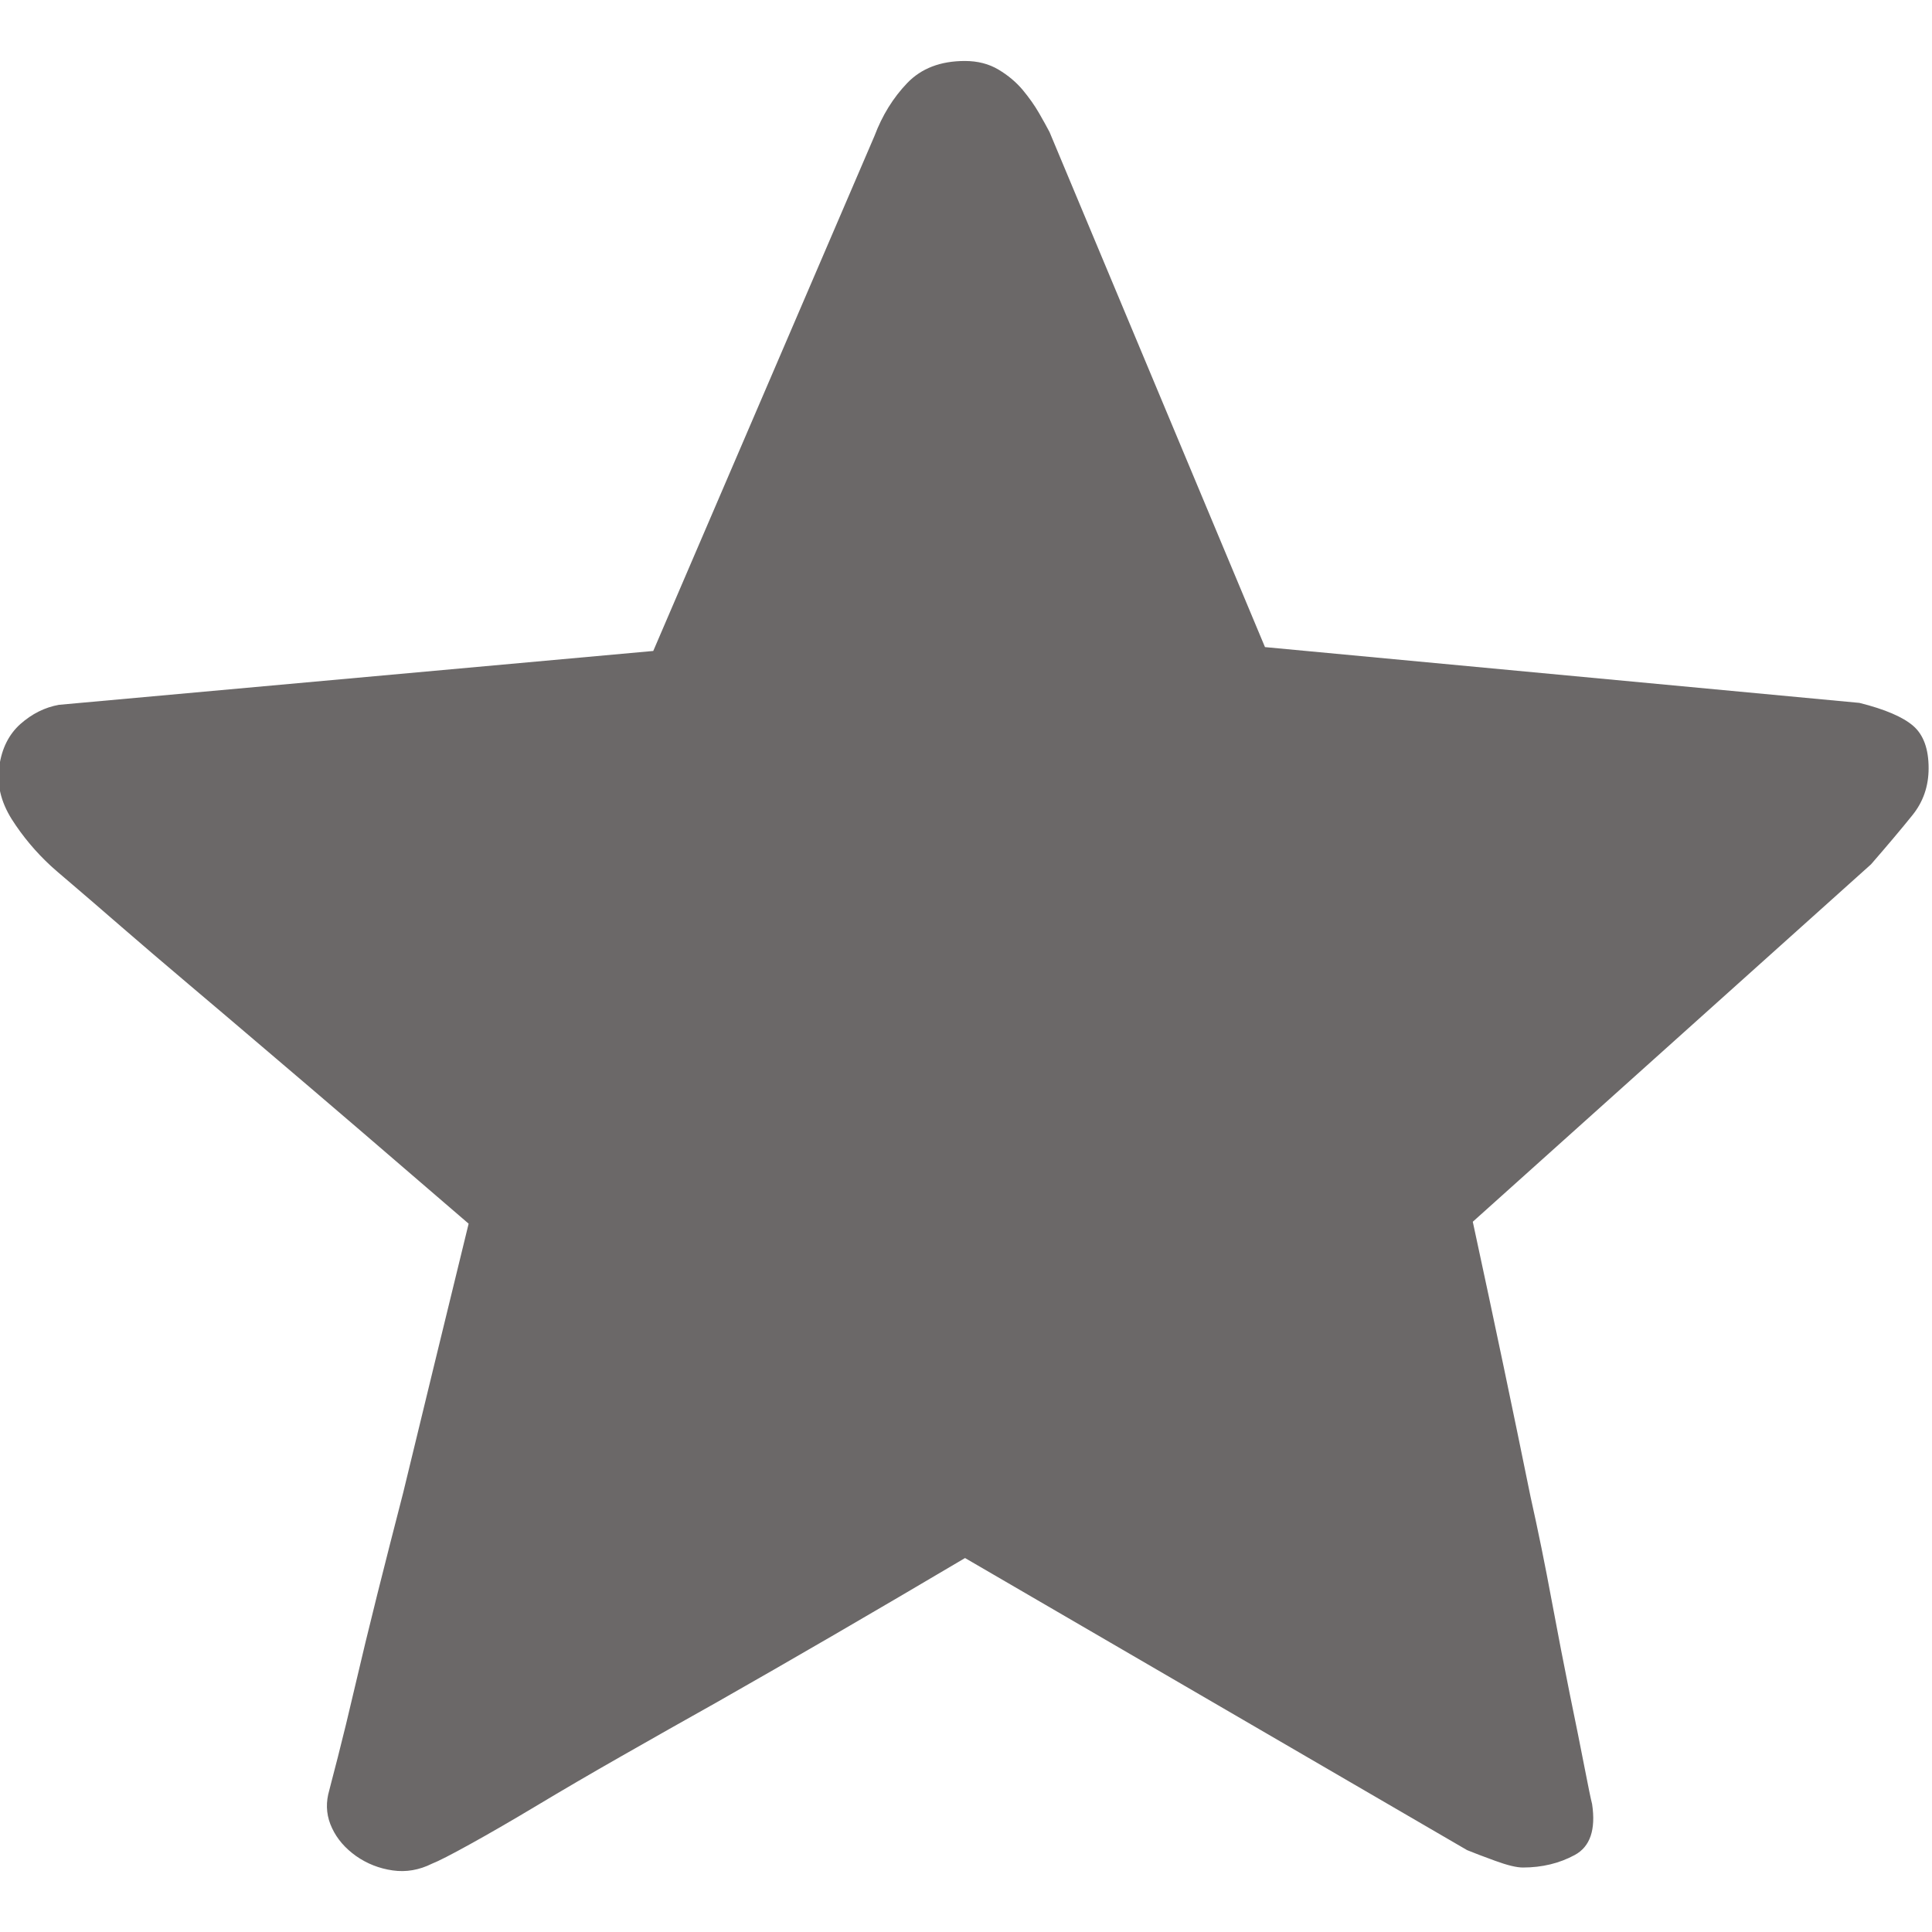 <?xml version="1.0" standalone="no"?><!DOCTYPE svg PUBLIC "-//W3C//DTD SVG 1.1//EN" "http://www.w3.org/Graphics/SVG/1.1/DTD/svg11.dtd"><svg t="1495103332753" class="icon" style="" viewBox="0 0 1024 1024" version="1.1" xmlns="http://www.w3.org/2000/svg" p-id="6624" xmlns:xlink="http://www.w3.org/1999/xlink" width="16" height="16"><defs><style type="text/css"></style></defs><path d="M780.608 647.552c11.584 53.632 21.76 102.208 30.592 145.664 4.096 18.304 7.808 36.672 11.2 54.976 3.392 18.304 6.656 34.944 9.664 49.92 3.072 14.912 5.632 27.648 7.68 38.208 2.048 10.56 3.392 17.152 4.096 19.84 2.048 13.568-1.024 22.592-9.152 27.008-8.128 4.416-17.344 6.656-27.52 6.656-3.392 0-8.32-1.216-14.784-3.584-6.464-2.368-11.392-4.224-14.784-5.632l-266.112-154.816c-48.256 28.544-92.096 54.016-131.52 76.416-17.024 9.536-33.792 19.008-50.496 28.544-16.64 9.472-31.744 18.304-45.376 26.496-13.568 8.128-25.344 14.912-35.2 20.352-9.856 5.44-16.448 8.832-19.904 10.176-6.784 3.392-13.76 4.608-20.864 3.584-7.168-1.024-13.632-3.584-19.392-7.616-5.76-4.096-10.048-9.024-12.736-14.784-2.752-5.76-3.392-11.712-2.048-17.856 0.704-2.688 2.368-9.344 5.12-19.84 2.688-10.496 5.76-23.104 9.152-37.696 3.392-14.592 7.296-30.72 11.712-48.384 4.416-17.664 9.024-35.648 13.76-54.016 10.176-42.112 21.76-89.6 34.688-142.592C208.256 613.952 172.224 583.04 140.288 555.904 126.72 544.32 113.28 532.928 100.032 521.728 86.784 510.528 74.88 500.352 64.32 491.2c-10.56-9.152-19.2-16.64-25.984-22.4-6.784-5.76-10.56-9.024-11.2-9.664-8.128-7.488-15.104-15.808-20.928-24.96C0.448 424.96-1.792 415.68-0.384 406.144c1.344-9.536 5.12-16.96 11.2-22.4 6.144-5.44 12.928-8.832 20.416-10.176L346.24 345.024l117.248-272.96c4.096-10.88 9.856-20.224 17.344-28.032C488.32 36.224 498.496 32.32 511.424 32.32c6.784 0 12.736 1.536 17.856 4.608 5.12 3.072 9.344 6.656 12.736 10.688 3.392 4.096 6.272 8.128 8.64 12.224 2.368 4.096 4.224 7.488 5.632 10.176l114.176 272.96 315.072 29.568c13.568 3.392 23.104 7.488 28.544 12.224 5.44 4.736 8.128 12.224 8.128 22.4 0 9.536-2.88 17.856-8.64 24.96-5.76 7.168-13.056 15.808-21.888 25.984L780.608 647.552zM780.608 647.552" p-id="6625" fill="#6B6868"></path></svg>